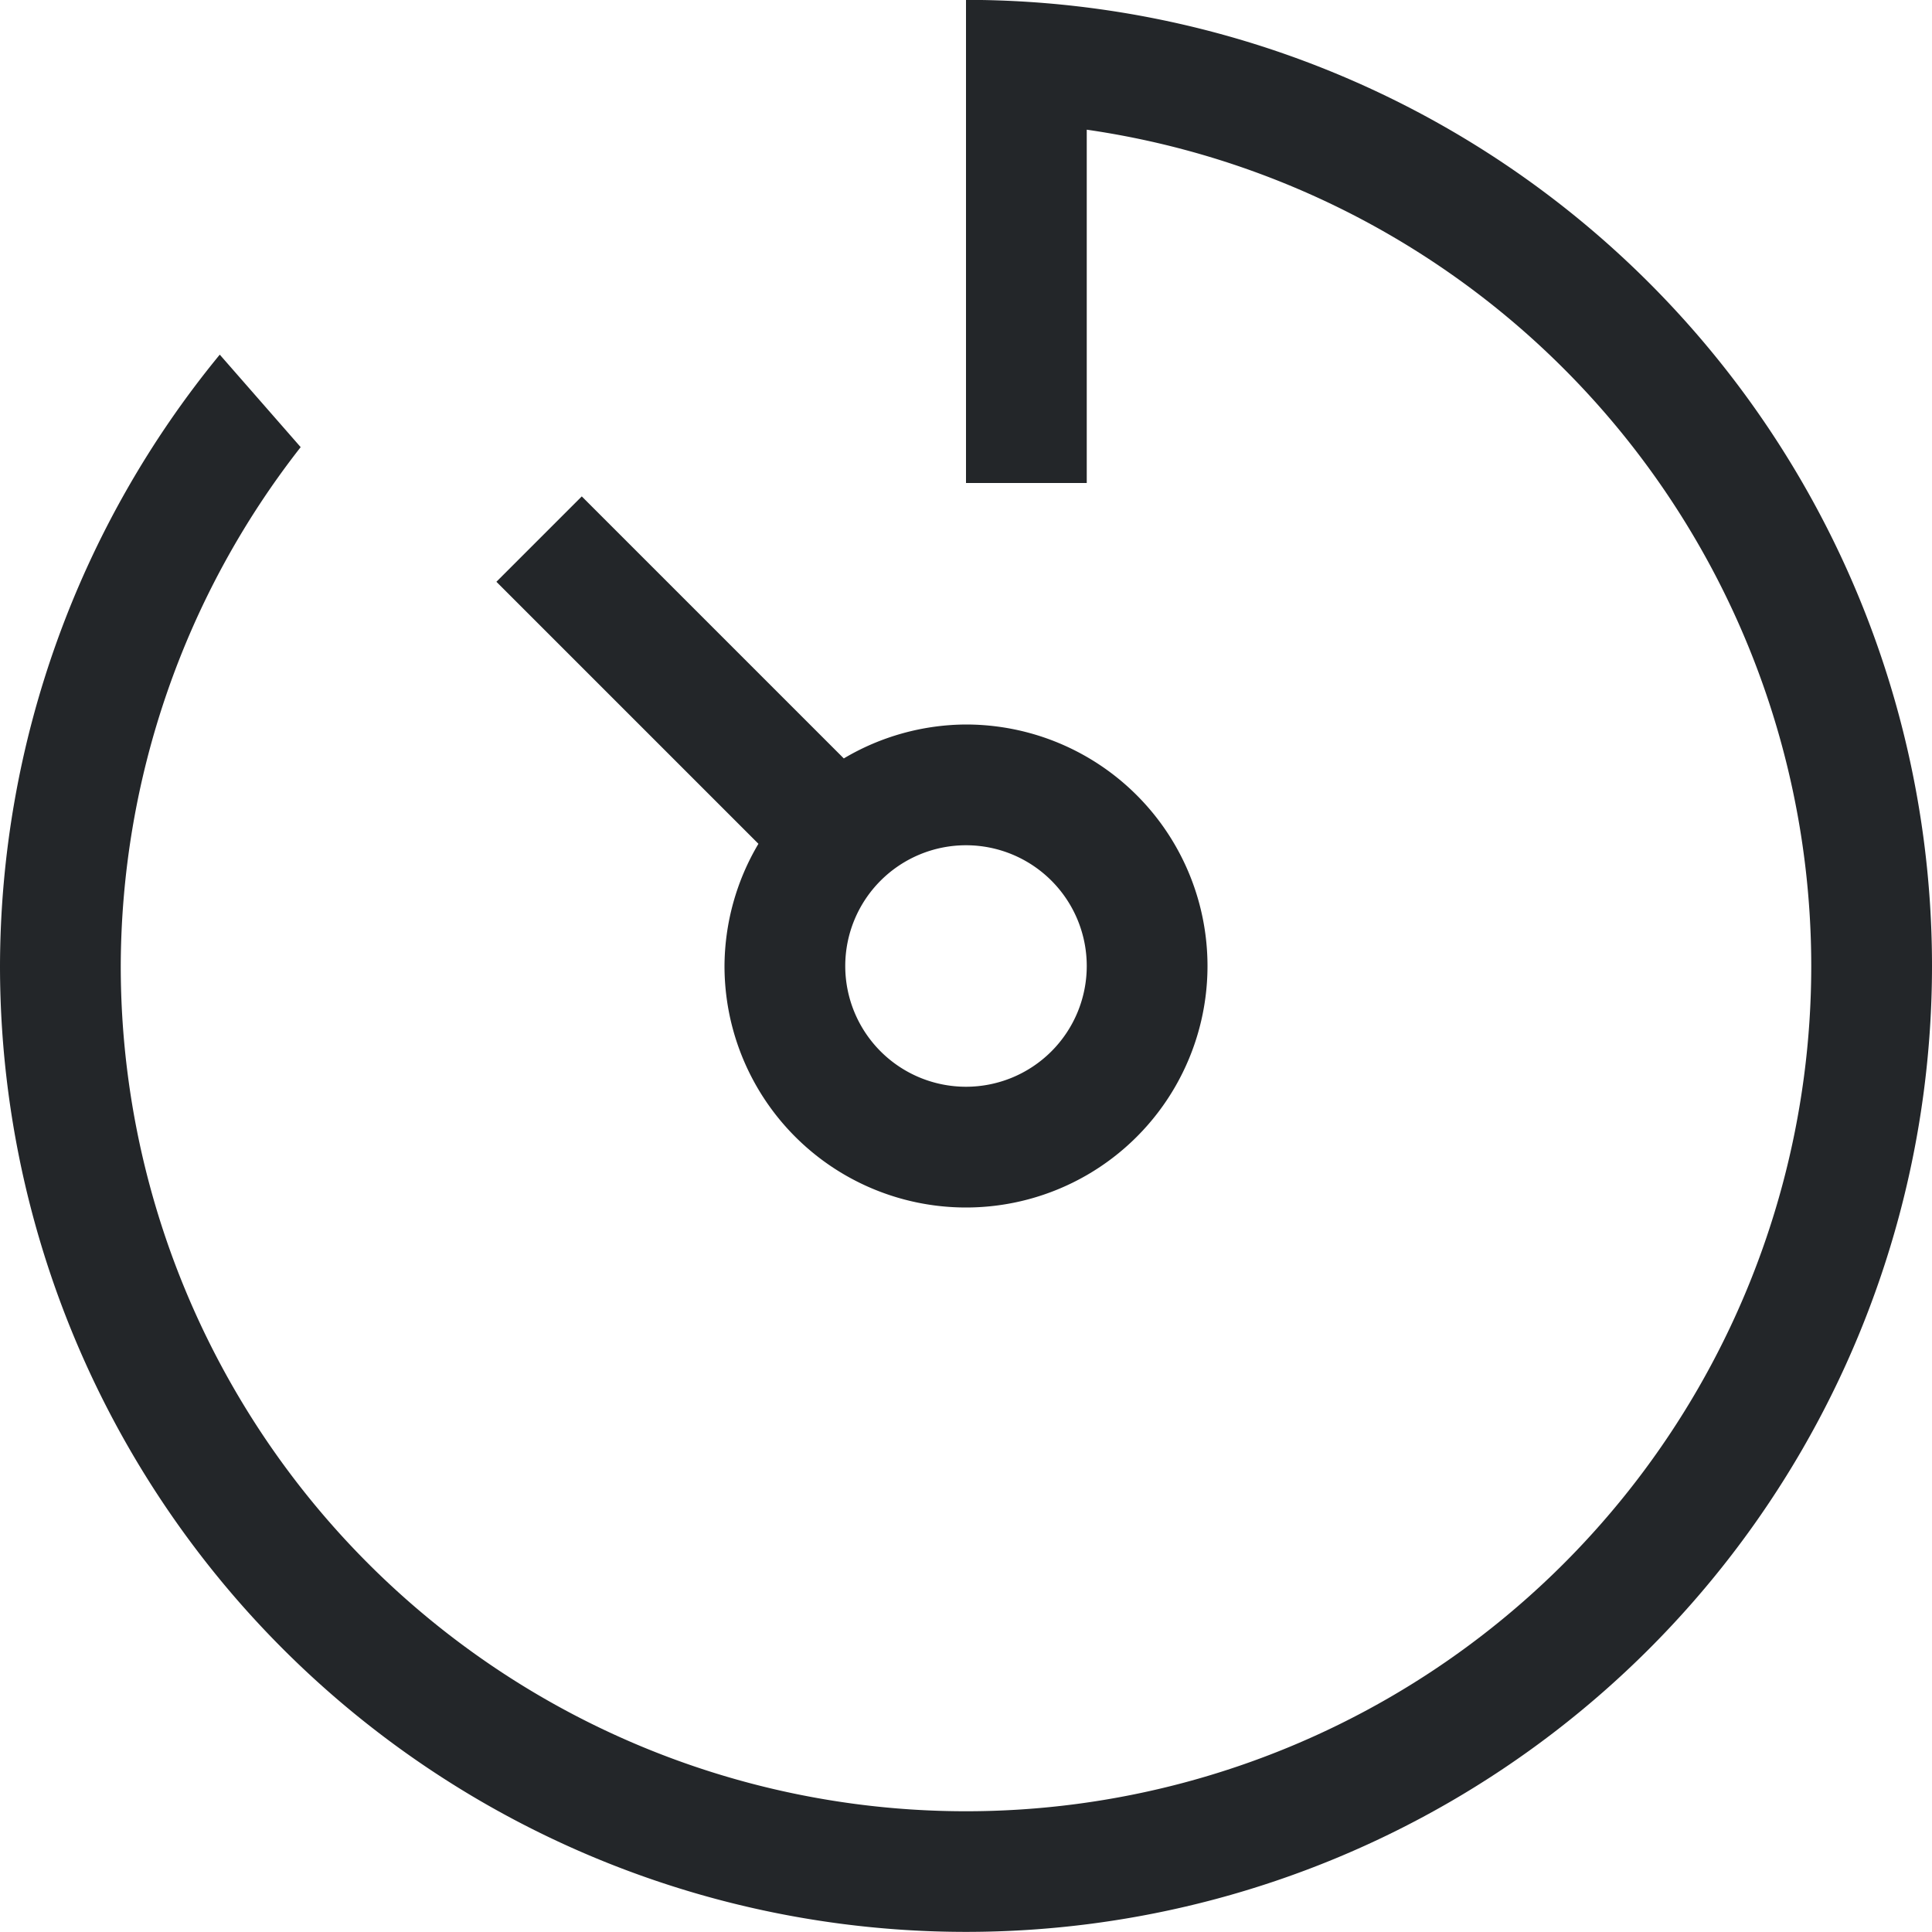 <svg width="16px" height="16px" version="1.1" viewBox="0 0 16 16" xmlns="http://www.w3.org/2000/svg">
 <path d="m8 0v1 3h1v-2.926a7 7 0 0 1 6 6.926 7 7 0 0 1-7 7 7 7 0 0 1-7-7 7 7 0 0 1 1.49-4.297l-0.67-0.766a8 8 0 0 0-1.82 5.062 8 8 0 0 0 8 8 8 8 0 0 0 8-8 8 8 0 0 0-8-8zm-3.182 4.111-0.707 0.707 2.17 2.17a2 2 0 0 0-0.281 1.012 2 2 0 0 0 2 2 2 2 0 0 0 2-2 2 2 0 0 0-2-2 2 2 0 0 0-1.012 0.281l-2.17-2.17zm3.182 2.889a1 1 0 0 1 1 1 1 1 0 0 1-1 1 1 1 0 0 1-1-1 1 1 0 0 1 0.293-0.707 1 1 0 0 1 0.707-0.293z" fill="#232629"/>
</svg>
